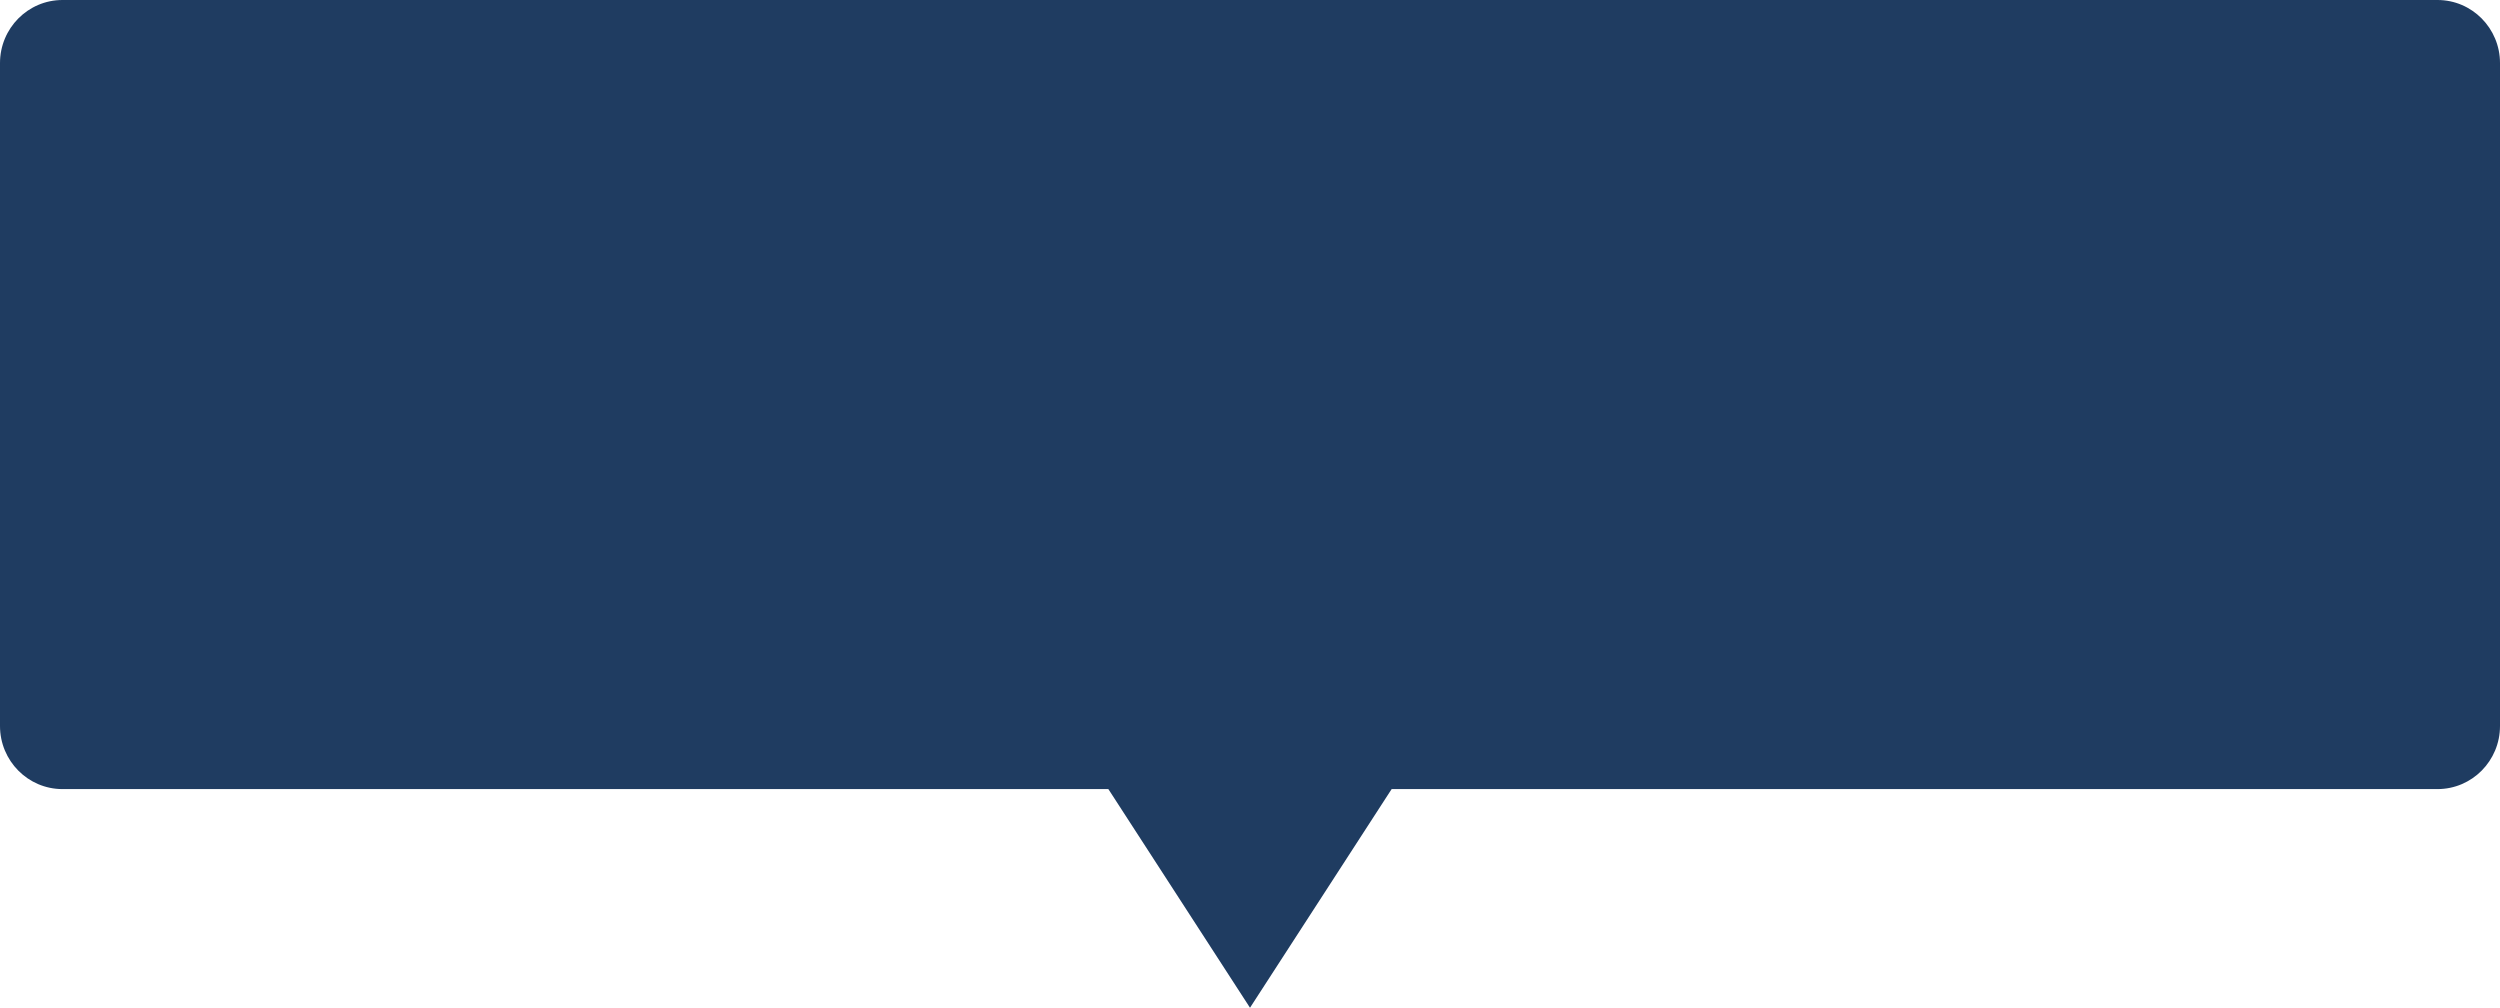 <svg width="129" height="52" viewBox="0 0 129 52" fill="none" xmlns="http://www.w3.org/2000/svg">
<path d="M0 3.257C0 1.458 1.444 0 3.225 0H125.775C127.556 0 129 1.458 129 3.257V37.46C129 39.259 127.556 40.717 125.775 40.717H3.225C1.444 40.717 0 39.259 0 37.46V3.257Z" fill="#1F3C61"/>
<path d="M64.5 22.802L76.594 33.329L64.5 52L52.406 33.329L64.5 22.802Z" fill="#1F3C61"/>
</svg>
